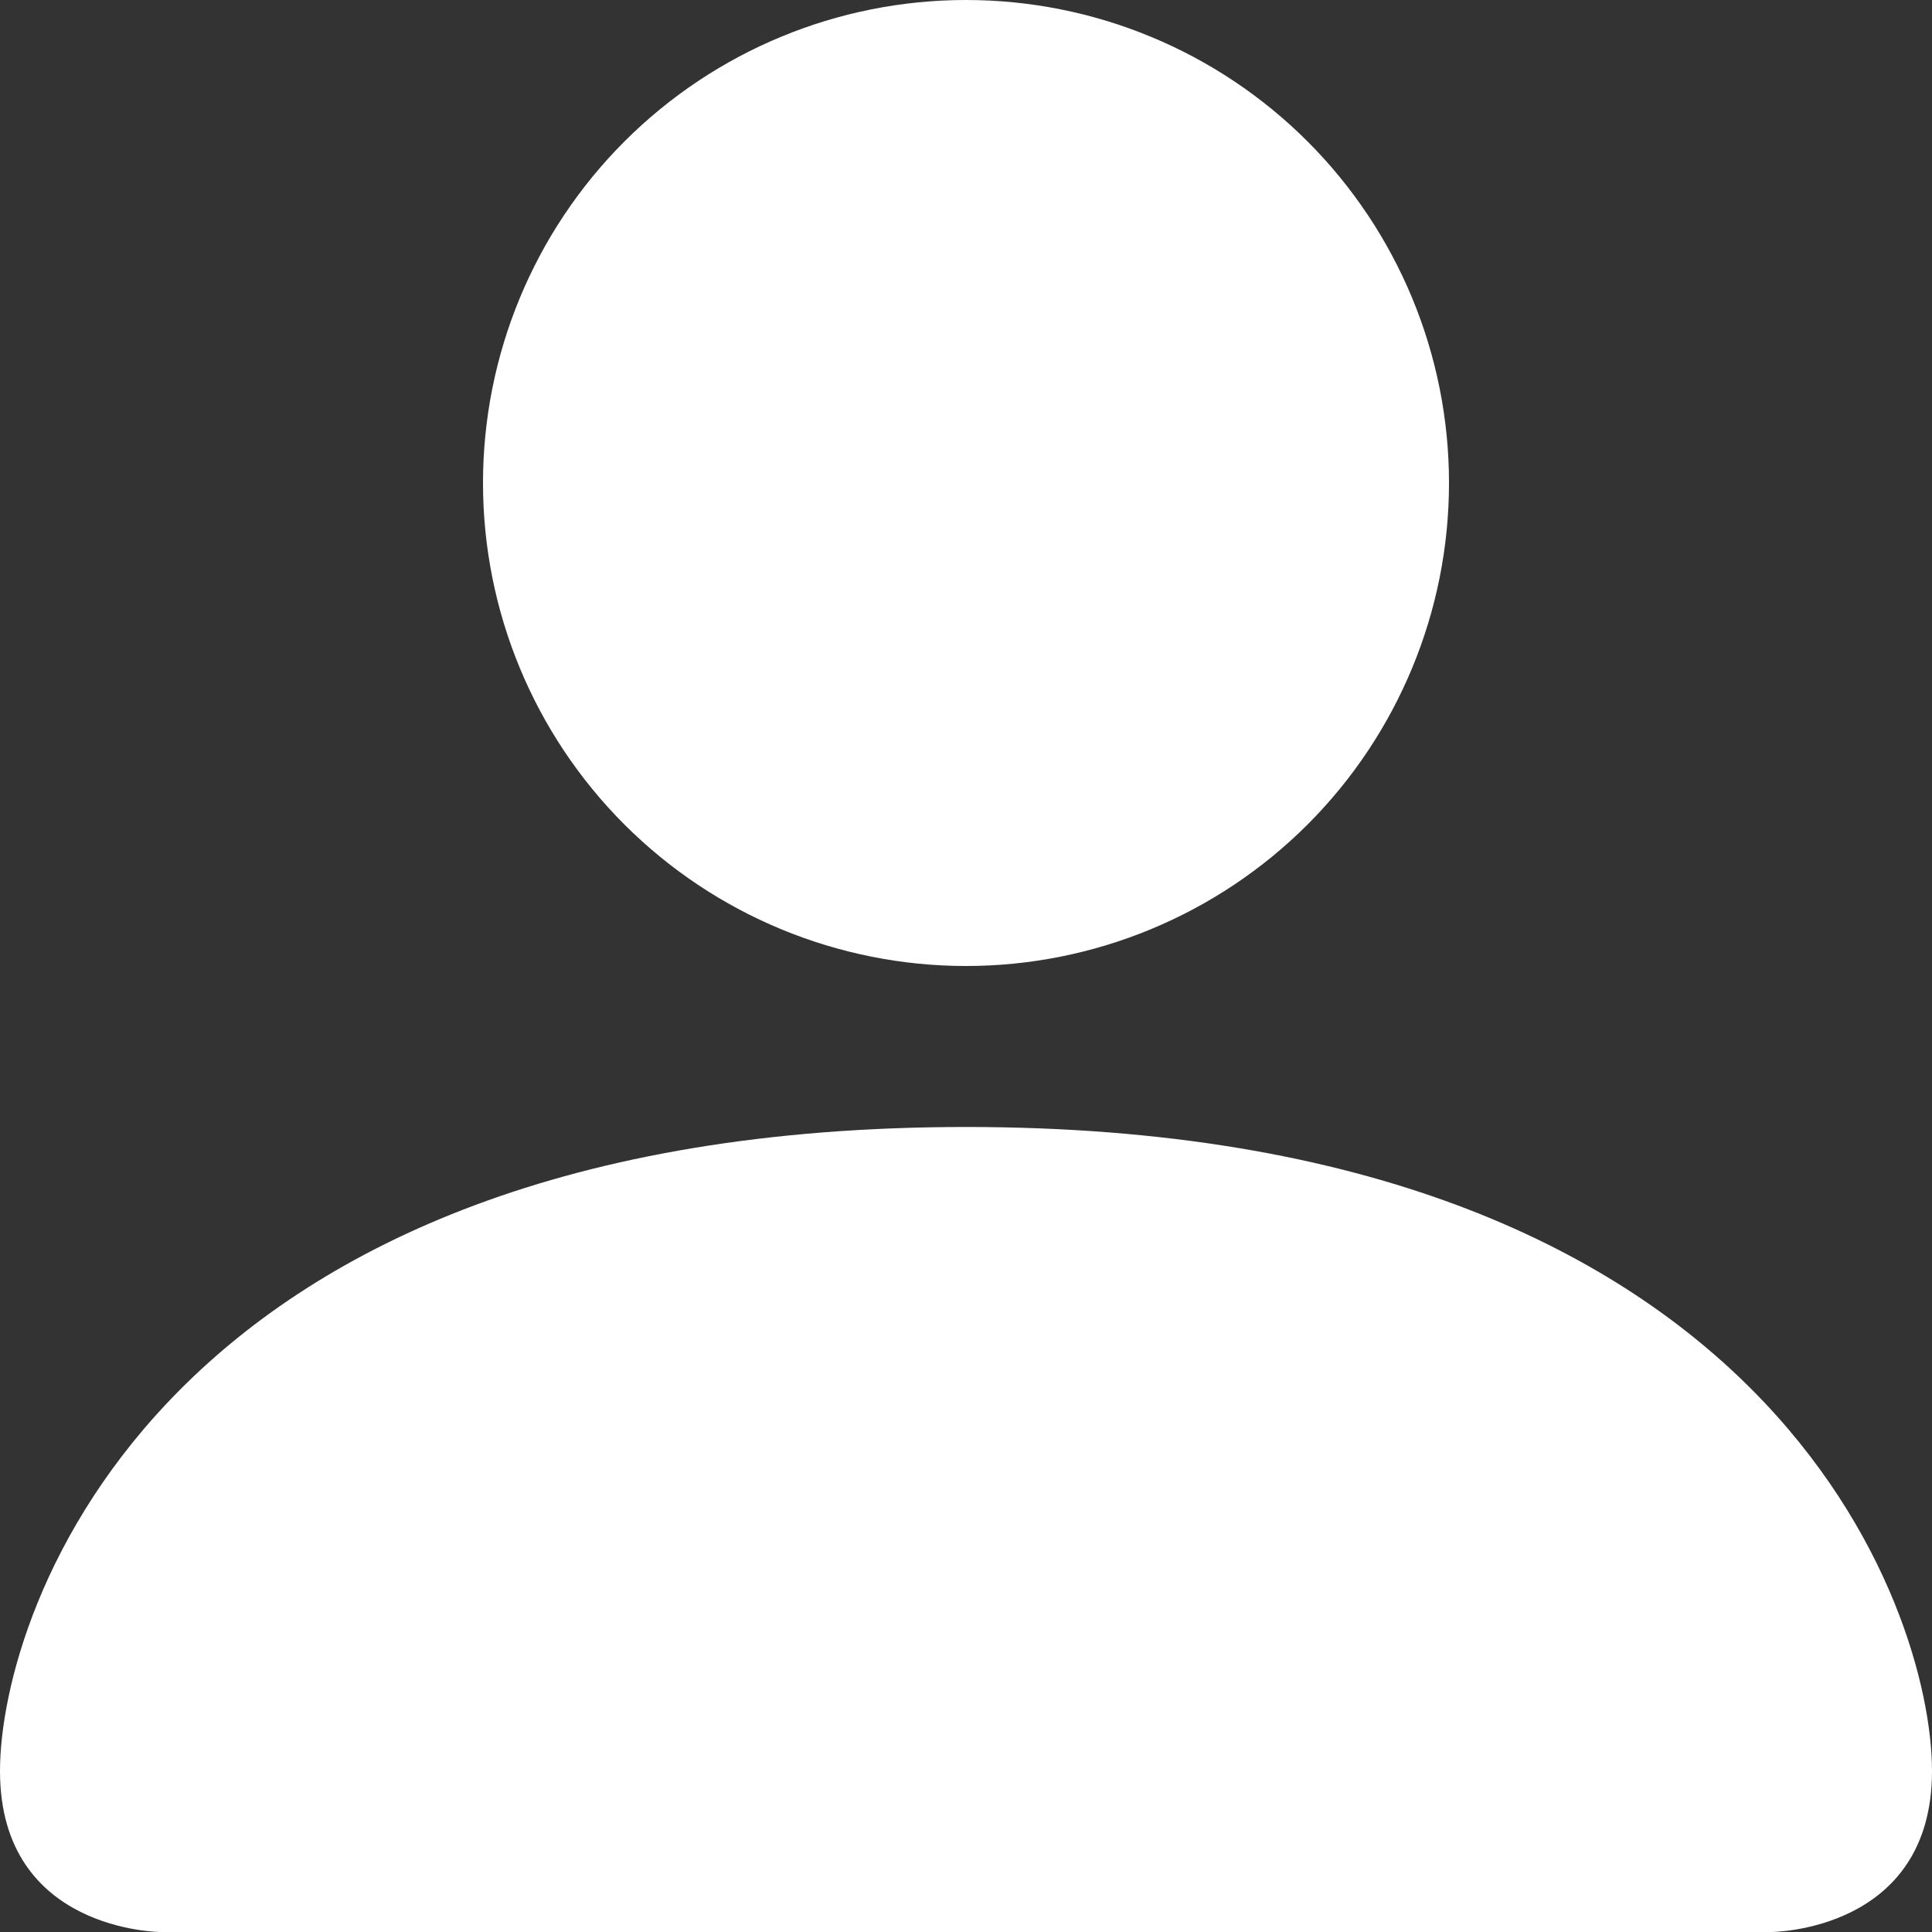 <svg width="28" height="28" viewBox="0 0 28 28" fill="none" xmlns="http://www.w3.org/2000/svg">
<rect x="0" y="0" width="28" height="28" fill="#333333" stroke="none"/>
<path d="M2.333 28C2.333 28 0 28 0 25.667C0 23.333 2.333 16.333 14 16.333C25.667 16.333 28 23.333 28 25.667C28 28 25.667 28 25.667 28H2.333ZM14 14C15.857 14 17.637 13.262 18.95 11.95C20.262 10.637 21 8.857 21 7C21 5.143 20.262 3.363 18.95 2.05C17.637 0.737 15.857 0 14 0C12.143 0 10.363 0.737 9.05 2.05C7.737 3.363 7 5.143 7 7C7 8.857 7.737 10.637 9.05 11.95C10.363 13.262 12.143 14 14 14Z" fill="white"/>
</svg>
